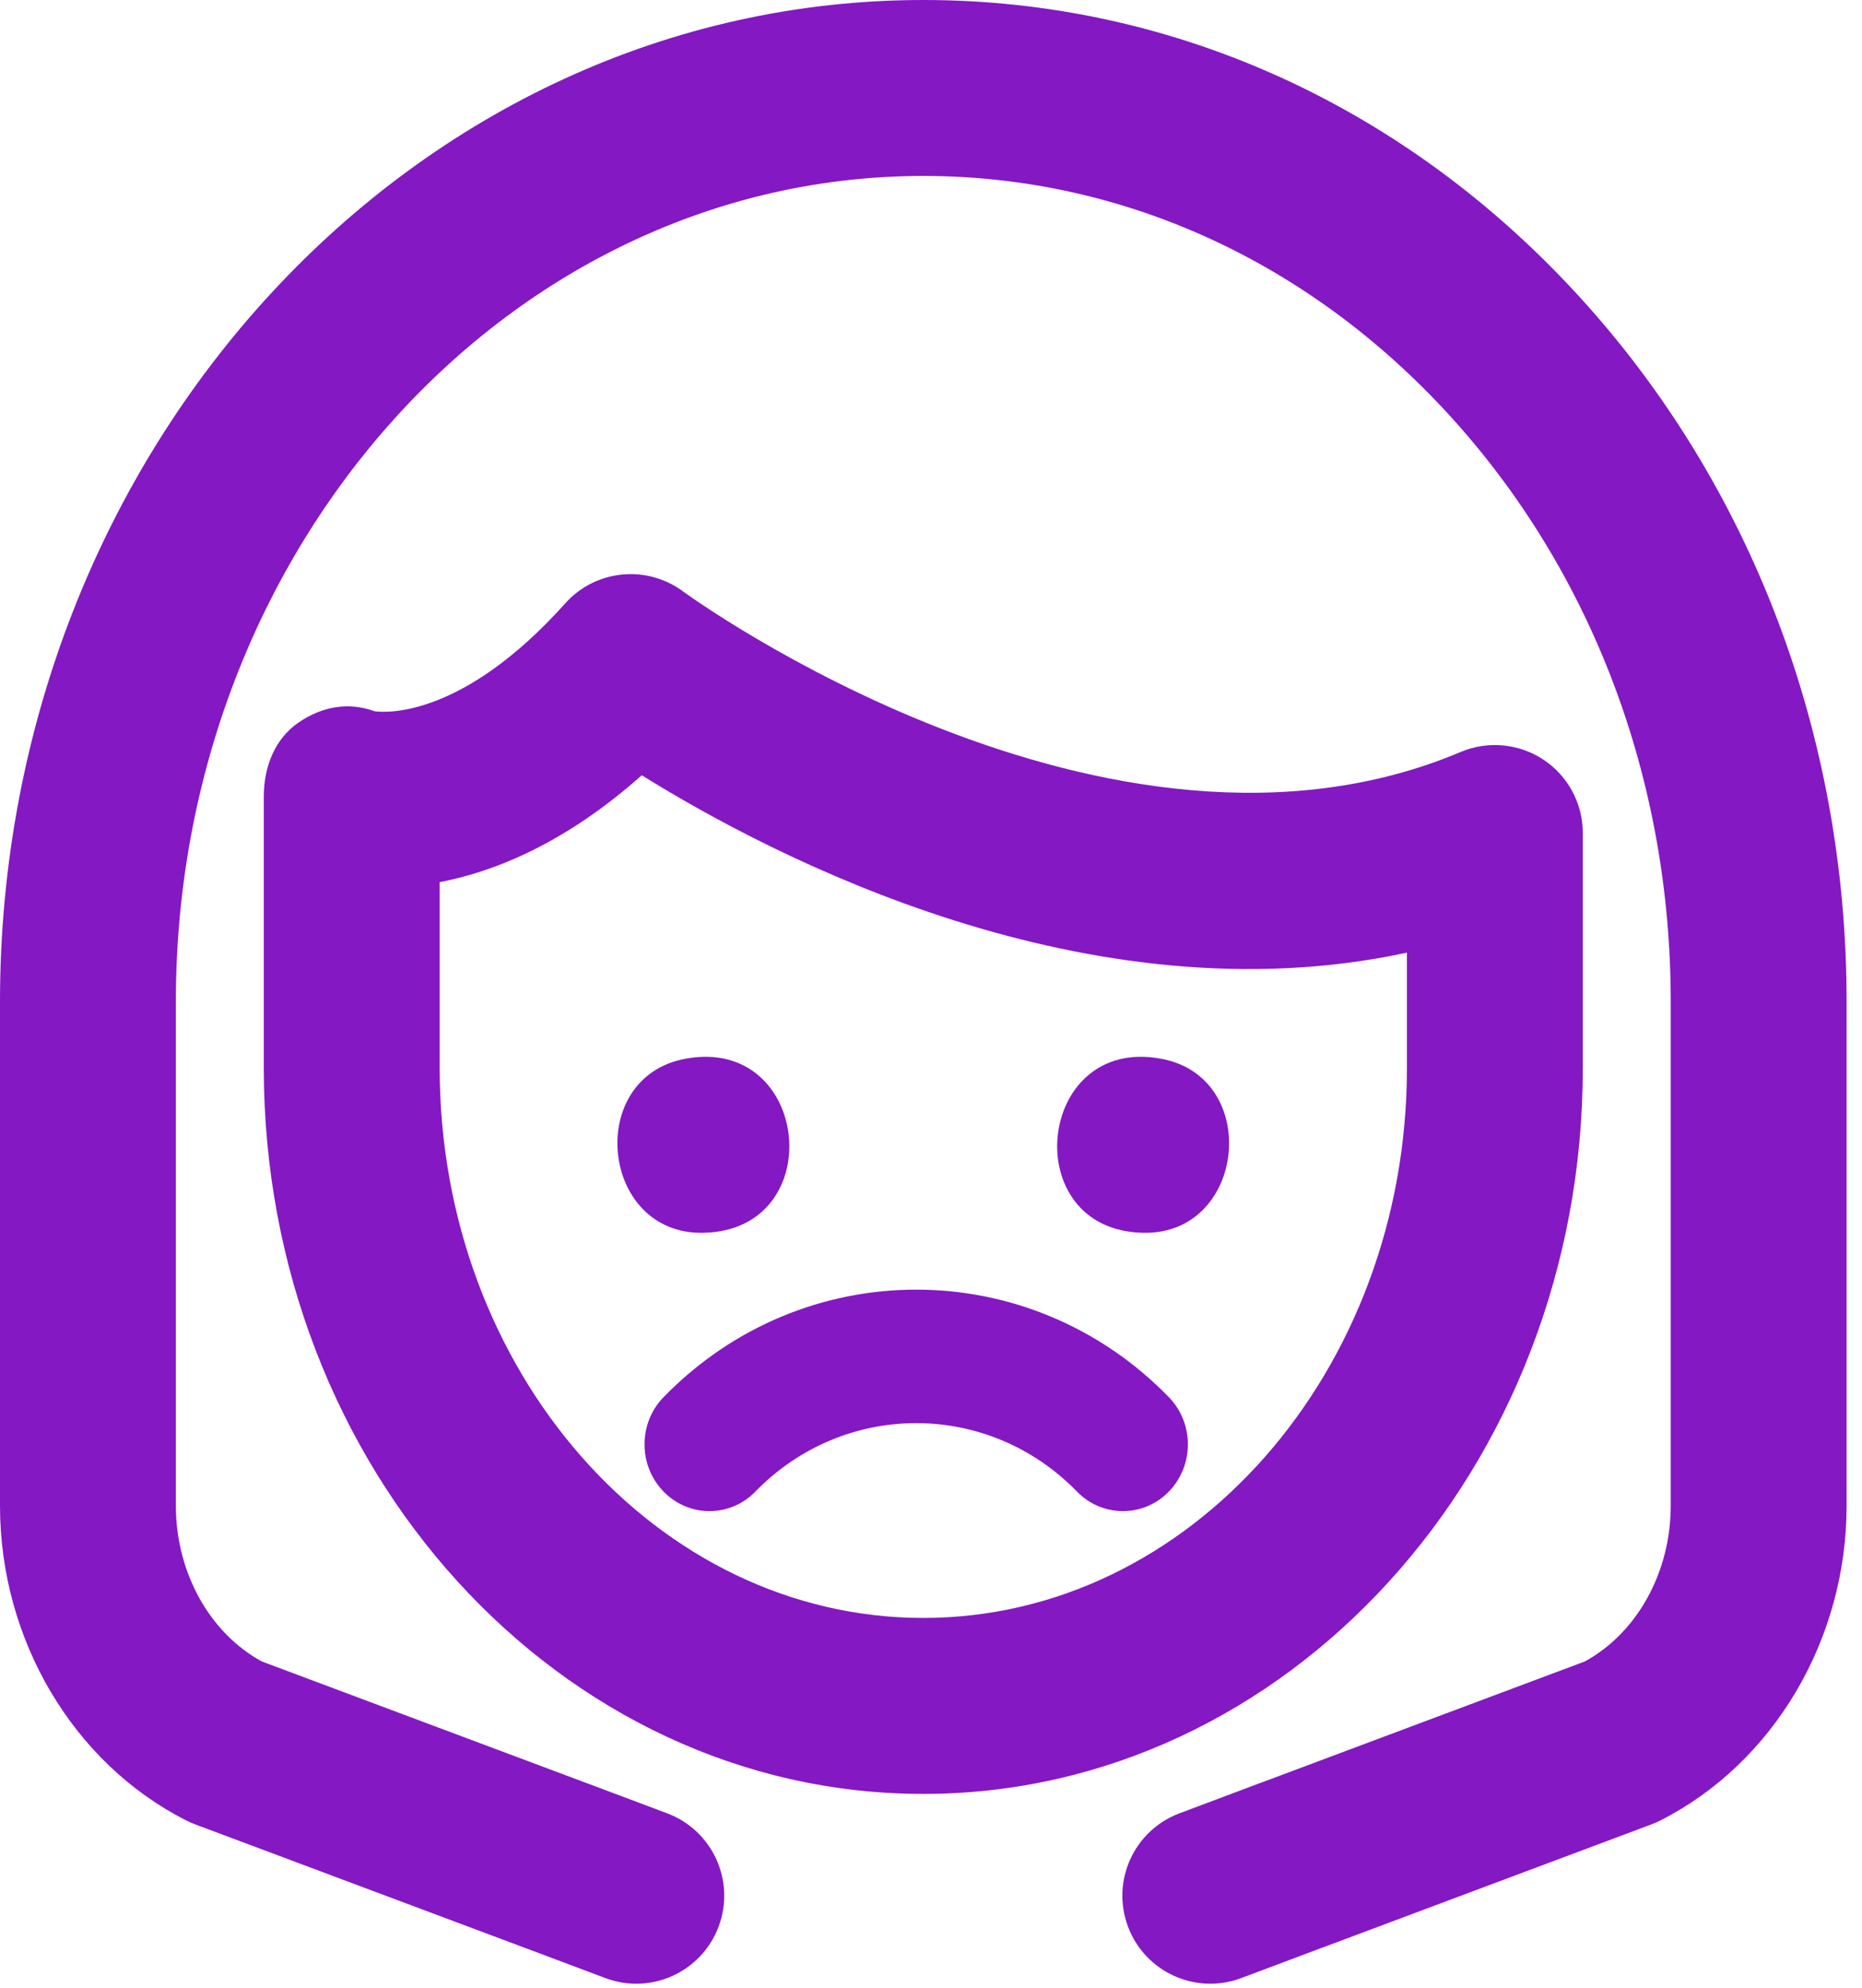 <svg width="104" height="111" viewBox="0 0 104 111" fill="none" xmlns="http://www.w3.org/2000/svg">
<path d="M51.57 0C65.428 8.66772e-05 78.433 5.873 88.189 16.537C97.83 27.076 103.14 41.063 103.14 55.919V84.064C103.14 91.535 99.058 98.431 92.742 101.633C92.581 101.715 92.415 101.788 92.245 101.852L73.96 108.698C73.921 108.713 73.881 108.727 73.842 108.74L69.327 110.436C68.758 110.649 68.175 110.75 67.602 110.75C65.614 110.75 63.743 109.533 63.003 107.562C62.05 105.023 63.336 102.192 65.875 101.238L70.506 99.499C70.548 99.484 70.59 99.469 70.632 99.454L88.515 92.759C91.44 91.165 93.317 87.78 93.317 84.064V55.919C93.317 43.523 88.922 31.892 80.941 23.168C73.069 14.562 62.638 9.823 51.57 9.823C28.551 9.823 9.823 30.502 9.823 55.919V84.064C9.823 87.78 11.7 91.164 14.625 92.759L32.715 99.531C32.759 99.546 32.803 99.562 32.846 99.578L37.266 101.238C39.805 102.192 41.091 105.024 40.137 107.563C39.183 110.102 36.352 111.39 33.812 110.435L29.513 108.82C29.472 108.806 29.431 108.791 29.392 108.776L10.896 101.852C10.725 101.788 10.559 101.715 10.398 101.633C4.081 98.431 0 91.535 0 84.064V55.919C0 25.085 23.134 0 51.57 0ZM31.569 33.687C33.262 31.798 36.115 31.509 38.152 33.02C38.453 33.242 61.911 50.287 81.585 41.982C83.102 41.342 84.838 41.505 86.21 42.414C87.581 43.324 88.406 44.861 88.406 46.507V59.628C88.406 81.974 71.882 100.153 51.57 100.153C31.259 100.153 14.734 81.974 14.734 59.628V44.462C14.735 42.842 15.333 41.259 16.669 40.343C17.978 39.446 19.447 39.172 20.925 39.711C21.647 39.802 25.888 40.024 31.569 33.687ZM35.846 43.282C31.581 47.075 27.633 48.66 24.558 49.25V59.628C24.558 76.557 36.675 90.329 51.57 90.329C66.465 90.329 78.583 76.556 78.583 59.628V53.185C60.79 57.025 43.198 47.855 35.846 43.282ZM37.062 78.003C44.855 69.999 57.492 69.999 65.285 78.003C66.702 79.458 66.702 81.818 65.285 83.273C63.868 84.729 61.57 84.729 60.153 83.273C55.194 78.18 47.153 78.18 42.193 83.273C40.776 84.729 38.479 84.729 37.062 83.273C35.645 81.818 35.645 79.458 37.062 78.003ZM38.332 59.101C45.277 57.85 46.343 68.691 39.289 68.826C33.519 68.958 32.639 60.091 38.332 59.101ZM63.847 68.826C56.789 68.693 57.859 57.847 64.805 59.101C70.493 60.09 69.616 68.96 63.847 68.826Z" fill="#8418C3"/>
</svg>
